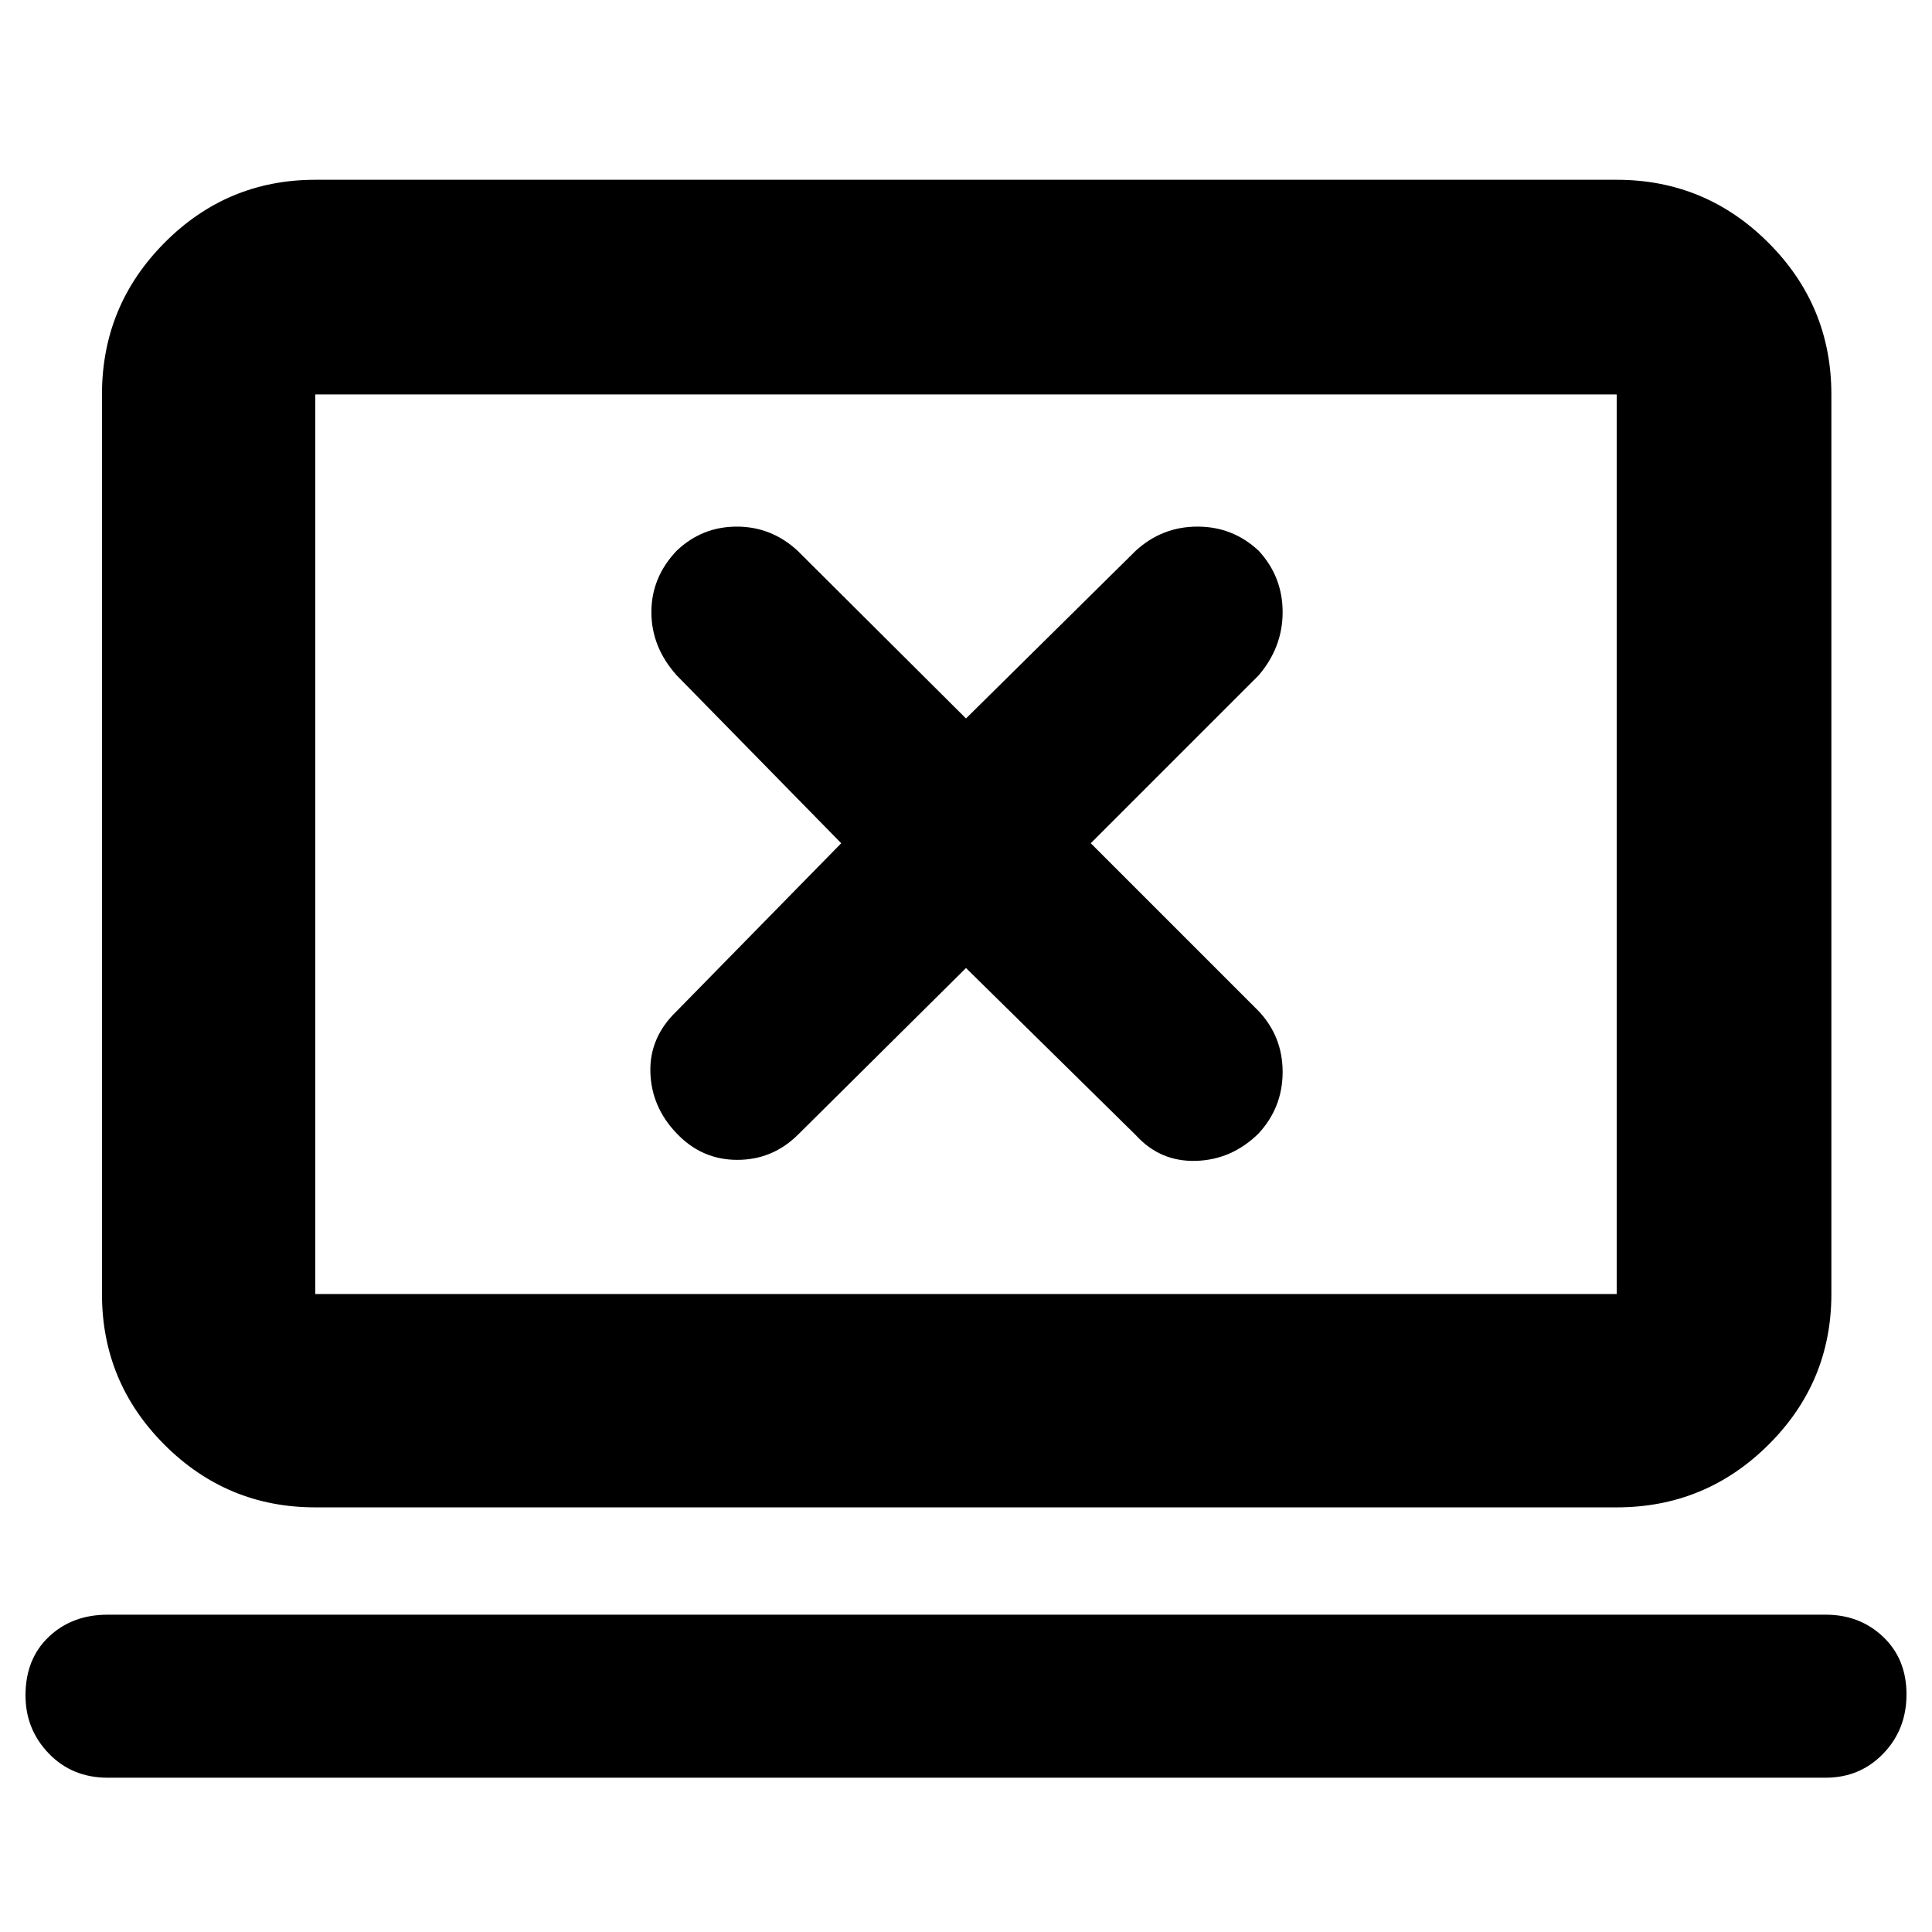 <svg xmlns="http://www.w3.org/2000/svg" height="40" viewBox="0 -960 960 960" width="40"><path d="m480-479 84.33 83q12.09 13.33 29.88 12.83t31.12-13.56q12-12.97 12-30.61t-12-30.33L542-541l83.33-83.33q12-13.96 12-31.51 0-17.56-11.89-30.49-12.83-12-30.42-12-17.6 0-30.69 12L480-603l-83.67-83.33q-13-12-30.21-12t-29.79 11.89q-12.66 13.23-12.66 30.62 0 17.4 12.66 31.49L418-541l-81.82 83.48q-13.51 12.99-13.01 30.3.5 17.31 13.06 30.39 12.47 13.16 30.11 13.16t30.33-12.66L480-479ZM53.5-76.67q-17.67 0-29.25-12.02-11.58-12.02-11.58-28.88 0-18.12 11.58-29.11 11.58-10.99 29.25-10.99h853.66q17.02 0 28.6 11.04 11.57 11.03 11.57 28.54 0 17.51-11.57 29.47-11.58 11.95-28.6 11.95H53.5ZM156.67-211q-43.83 0-74.92-31.09Q50.67-273.17 50.67-317v-447q0-44.1 31.08-75.38 31.09-31.29 74.92-31.29h646.66q44.1 0 75.39 31.29Q910-808.1 910-764v447q0 43.83-31.28 74.91Q847.43-211 803.33-211H156.67Zm0-106h646.66v-447H156.67v447Zm0 0v-447 447Z"/></svg>